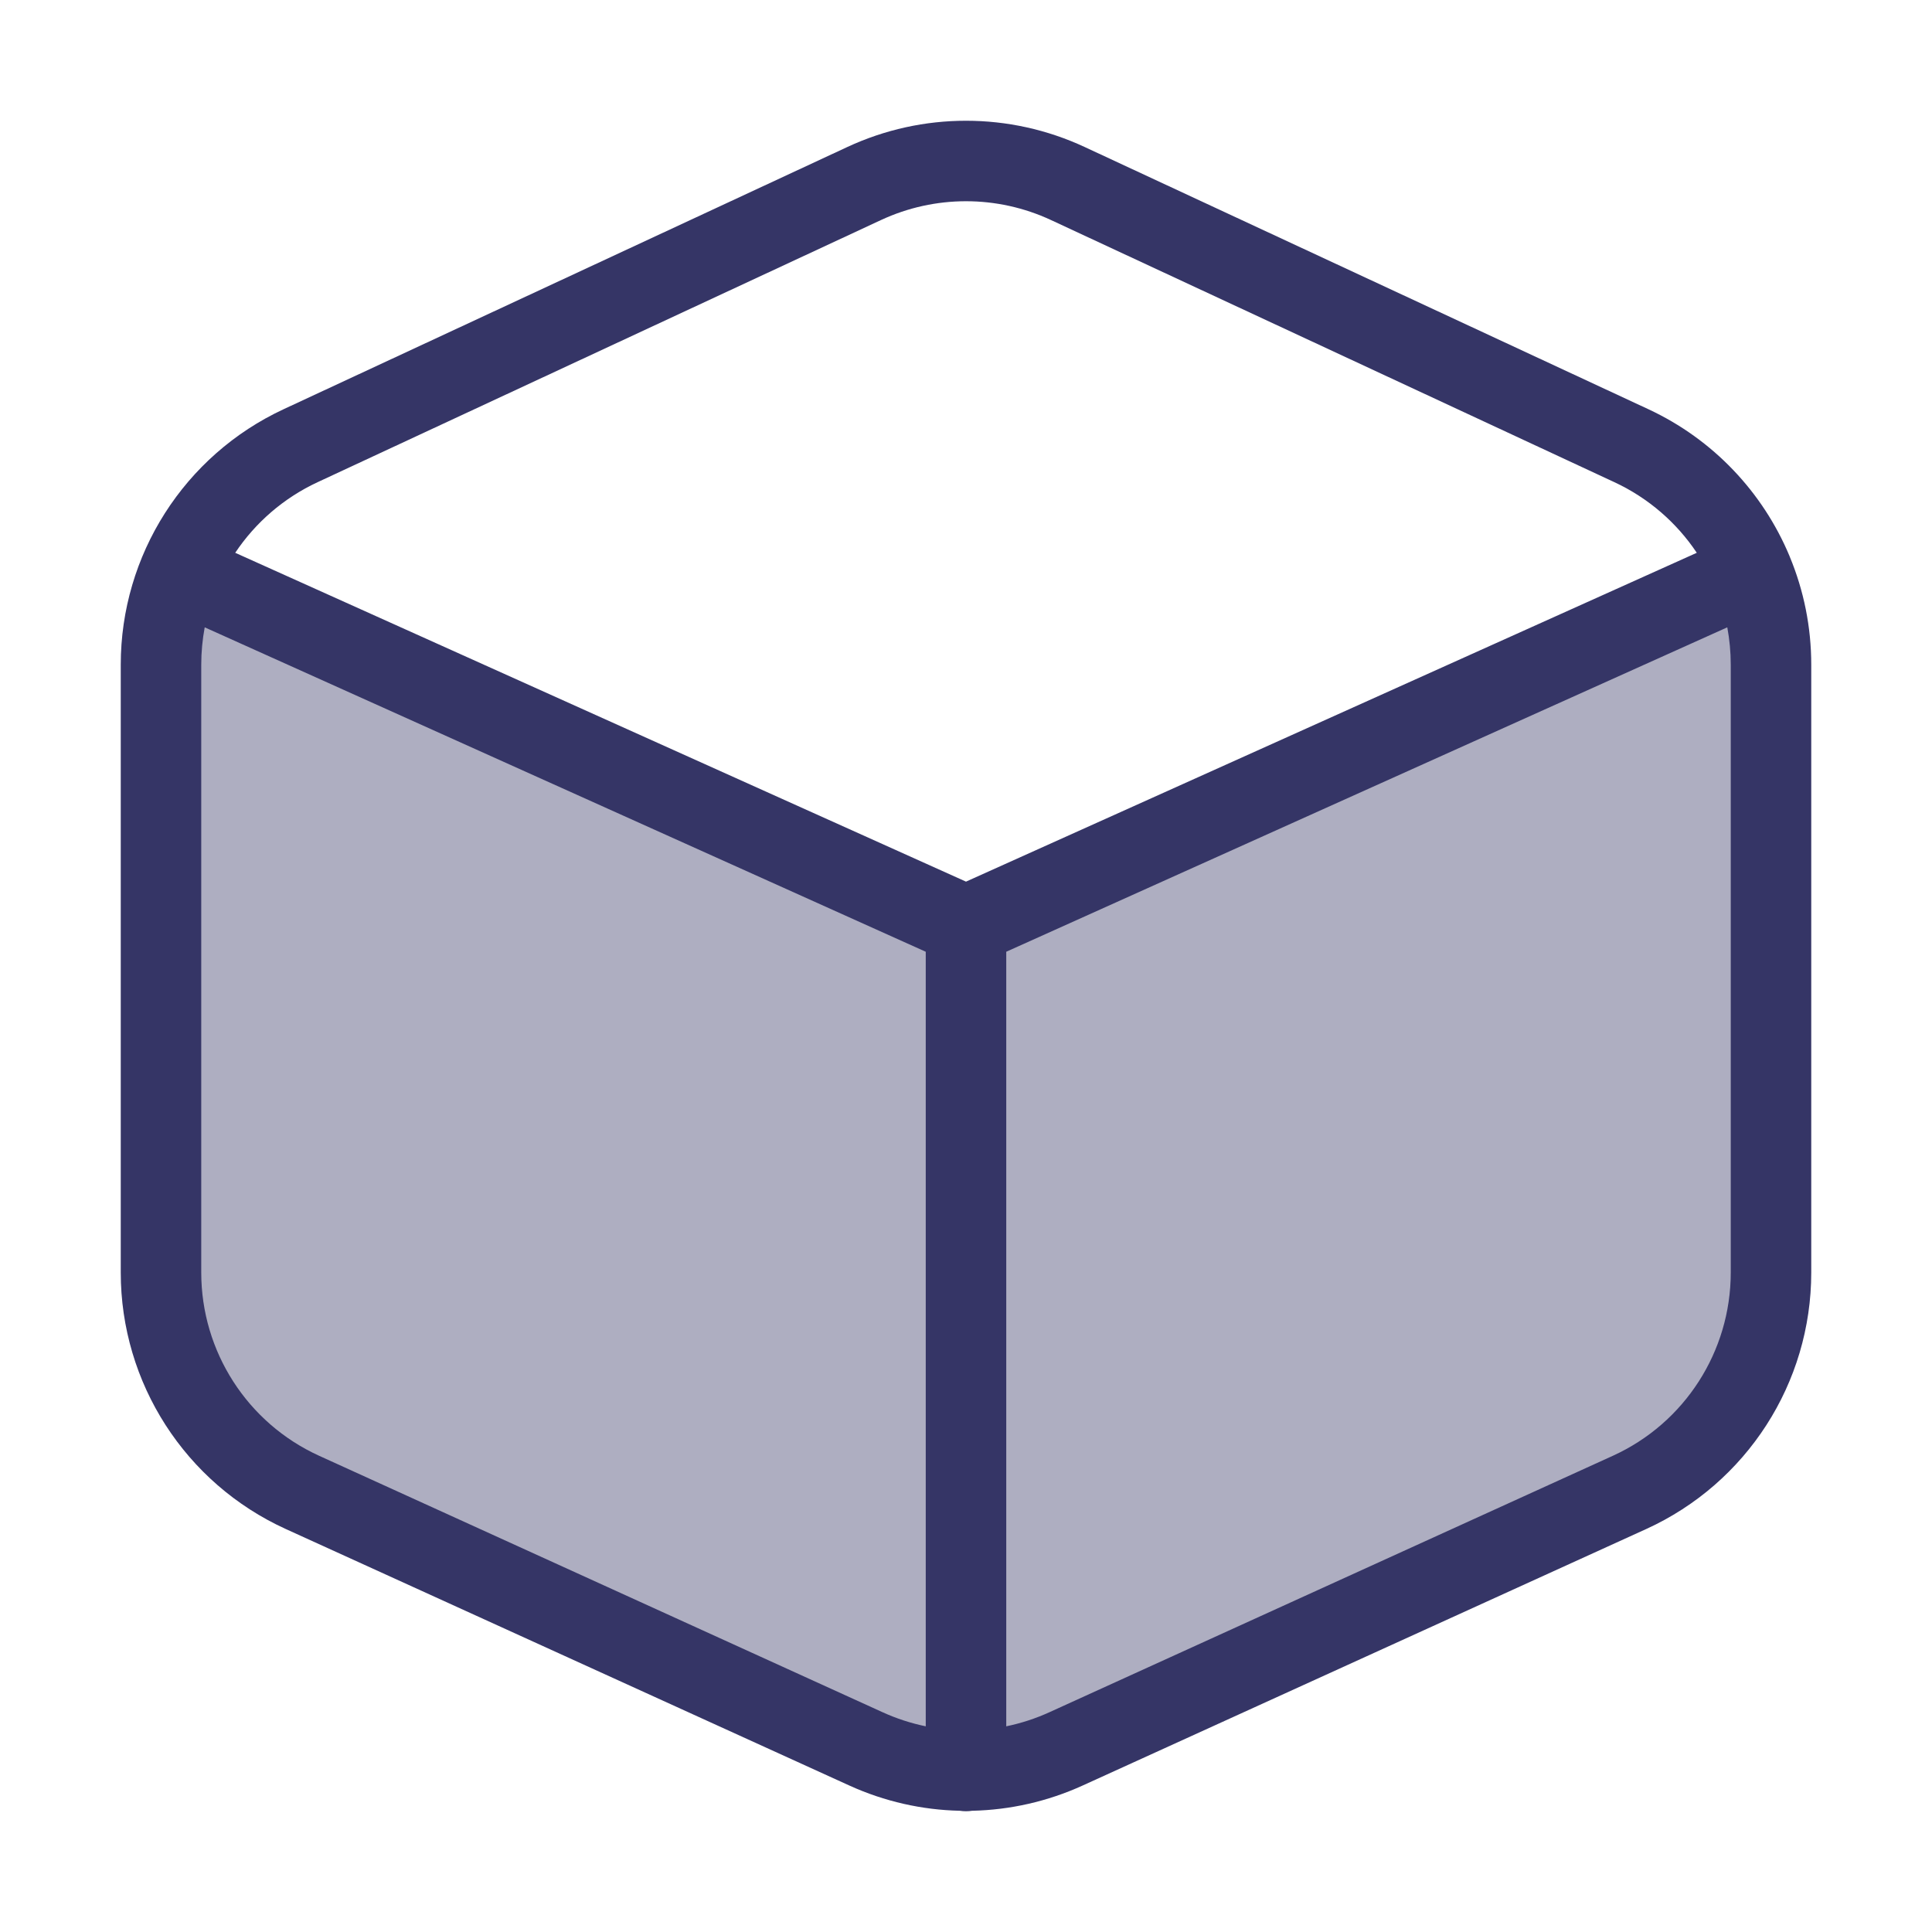 <svg width="24" height="24" viewBox="0 0 24 24" fill="none" xmlns="http://www.w3.org/2000/svg">
<path opacity="0.4" d="M10.757 21.724C11.152 21.904 11.576 21.994 12 21.994C12.424 21.994 12.848 21.904 13.243 21.724L20.243 18.537C21.313 18.05 22 16.983 22 15.807V8.255C22 7.852 21.919 7.462 21.77 7.103L12 11.499L2.23 7.103C2.081 7.462 2 7.852 2 8.255V15.807C2 16.983 2.687 18.05 3.757 18.537L10.757 21.724Z" fill="#353566"/>
<path fill-rule="evenodd" clip-rule="evenodd" d="M22.229 6.905C21.898 6.115 21.282 5.458 20.476 5.083L13.476 1.827C12.54 1.391 11.46 1.391 10.524 1.827L3.524 5.083C2.289 5.657 1.5 6.895 1.5 8.257V15.808C1.5 17.18 2.301 18.425 3.55 18.994L10.55 22.18C10.987 22.379 11.454 22.484 11.924 22.494C11.948 22.498 11.974 22.5 12 22.5C12.026 22.5 12.052 22.498 12.076 22.494C12.546 22.484 13.013 22.379 13.45 22.18L20.45 18.994C21.699 18.425 22.5 17.18 22.5 15.808V8.257C22.5 7.788 22.407 7.335 22.234 6.918C22.232 6.914 22.231 6.91 22.229 6.905ZM13.055 2.733C12.386 2.422 11.614 2.422 10.945 2.733L3.945 5.99C3.522 6.187 3.172 6.493 2.922 6.867L12 10.952L21.078 6.867C20.828 6.493 20.478 6.187 20.055 5.99L13.055 2.733ZM21.457 7.793L12.5 11.823V21.445C12.683 21.407 12.863 21.349 13.036 21.27L20.036 18.084C20.928 17.678 21.5 16.788 21.5 15.808V8.257C21.5 8.099 21.485 7.944 21.457 7.793ZM11.5 11.823L2.543 7.793C2.515 7.944 2.5 8.099 2.5 8.257V15.808C2.5 16.788 3.072 17.678 3.964 18.084L10.964 21.27C11.137 21.349 11.317 21.407 11.5 21.445V11.823Z" fill="#353566"/>
</svg>
